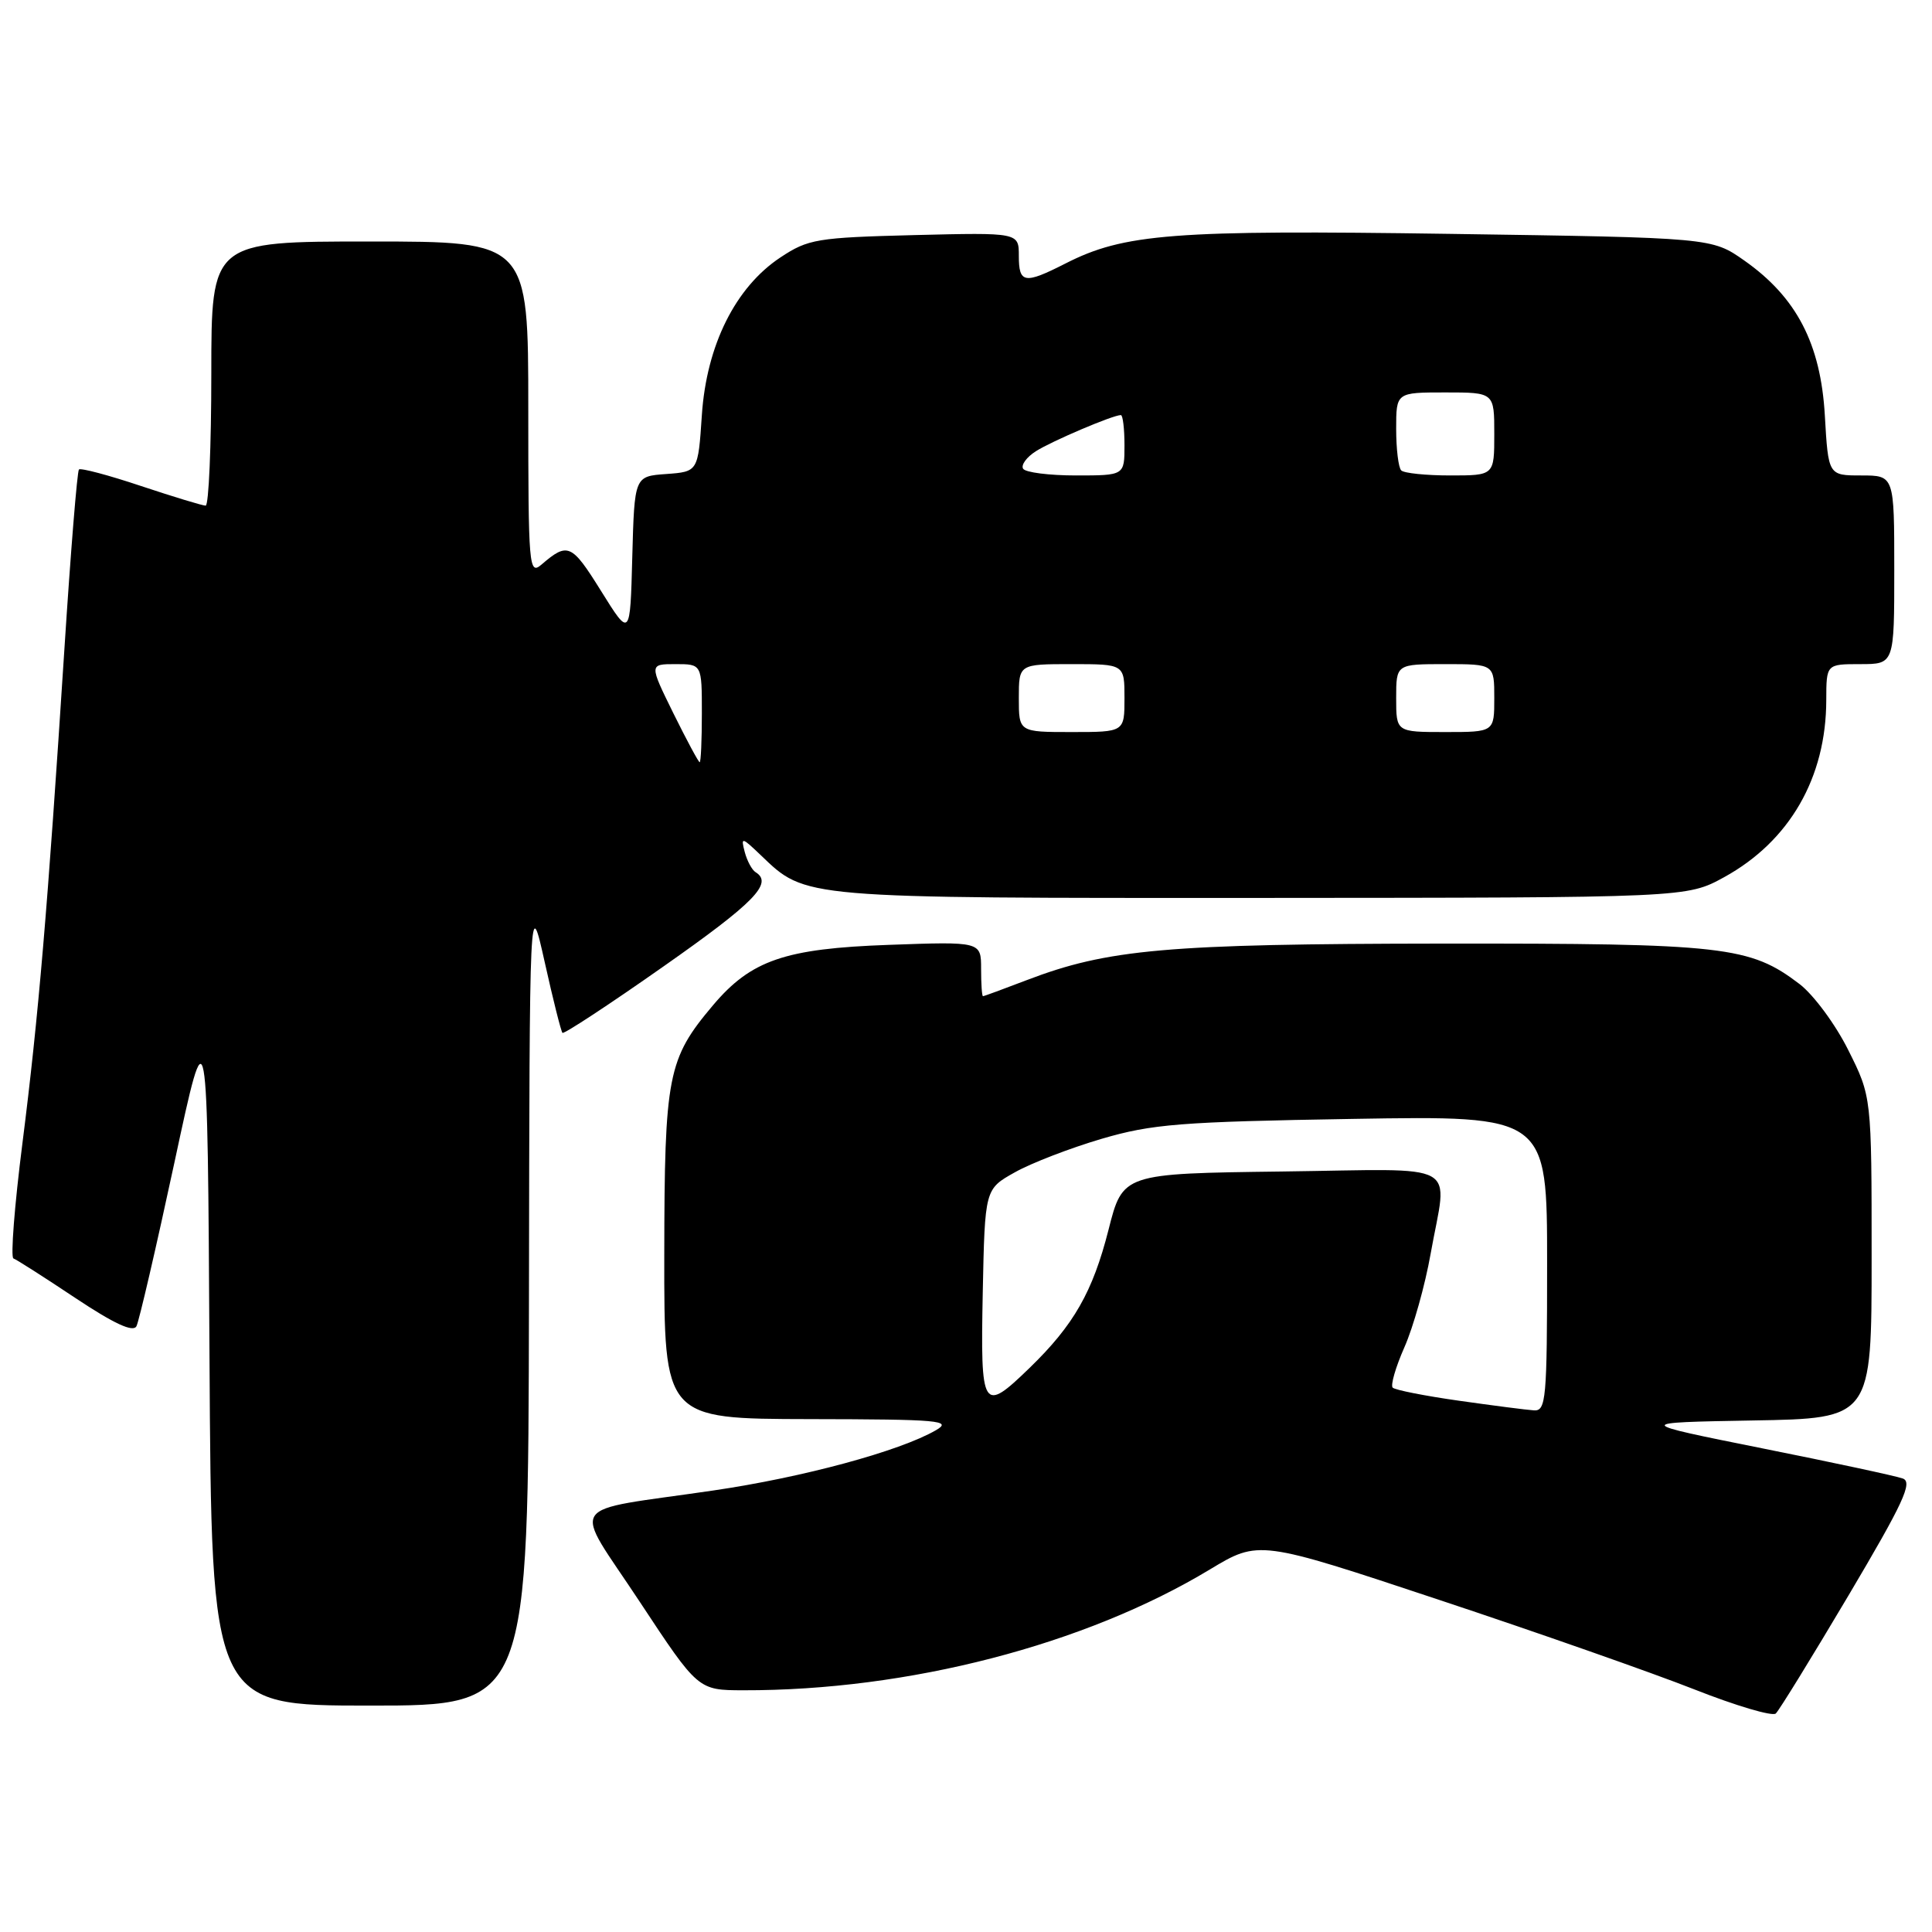 <?xml version="1.0" encoding="UTF-8" standalone="no"?>
<!DOCTYPE svg PUBLIC "-//W3C//DTD SVG 1.1//EN" "http://www.w3.org/Graphics/SVG/1.1/DTD/svg11.dtd" >
<svg xmlns="http://www.w3.org/2000/svg" xmlns:xlink="http://www.w3.org/1999/xlink" version="1.1" viewBox="0 0 256 256">
 <g >
 <path fill="currentColor"
d=" M 244.94 211.40 C 252.20 199.15 253.48 196.39 252.13 195.91 C 251.24 195.58 242.85 193.78 233.50 191.91 C 216.50 188.50 216.50 188.50 232.25 188.22 C 248.00 187.95 248.00 187.95 248.00 166.63 C 248.00 145.32 248.00 145.32 244.91 139.15 C 243.22 135.75 240.31 131.82 238.46 130.40 C 231.87 125.38 228.53 125.00 191.09 125.03 C 154.55 125.07 146.78 125.76 136.00 129.89 C 132.97 131.05 130.39 132.00 130.25 132.00 C 130.11 132.00 130.00 130.37 130.00 128.38 C 130.00 124.76 130.00 124.76 117.75 125.20 C 104.00 125.69 99.52 127.23 94.47 133.21 C 88.47 140.32 88.05 142.47 88.02 166.25 C 88.00 188.00 88.00 188.00 107.25 188.04 C 124.54 188.07 126.25 188.22 124.00 189.52 C 119.20 192.29 106.41 195.76 94.50 197.50 C 74.59 200.42 75.78 198.62 84.76 212.23 C 92.50 223.96 92.50 223.96 98.50 223.97 C 120.33 224.02 143.75 217.96 160.30 207.97 C 166.81 204.05 166.81 204.05 190.66 211.98 C 203.77 216.33 219.00 221.68 224.50 223.85 C 230.00 226.02 234.86 227.46 235.30 227.05 C 235.75 226.63 240.08 219.59 244.94 211.40 Z  M 70.09 172.25 C 70.17 118.50 70.17 118.50 72.18 127.50 C 73.28 132.45 74.34 136.66 74.53 136.86 C 74.72 137.05 80.76 133.09 87.94 128.04 C 99.97 119.60 102.48 117.03 100.12 115.57 C 99.64 115.28 98.99 114.07 98.68 112.89 C 98.15 110.87 98.28 110.90 100.81 113.32 C 106.82 119.08 105.95 119.00 167.22 118.98 C 223.50 118.95 223.50 118.95 228.46 116.23 C 237.13 111.46 241.98 103.05 241.99 92.75 C 242.00 88.00 242.00 88.00 246.50 88.00 C 251.00 88.00 251.00 88.00 251.00 75.50 C 251.00 63.00 251.00 63.00 246.63 63.00 C 242.26 63.00 242.26 63.00 241.80 55.04 C 241.25 45.54 238.05 39.39 231.14 34.53 C 226.83 31.50 226.83 31.50 192.17 30.99 C 155.41 30.45 148.94 30.95 141.15 34.93 C 135.74 37.68 135.00 37.56 135.00 33.90 C 135.00 30.81 135.00 30.81 121.17 31.15 C 108.24 31.48 107.09 31.67 103.41 34.11 C 97.45 38.06 93.62 45.74 93.00 55.00 C 92.50 62.50 92.50 62.50 88.28 62.81 C 84.07 63.11 84.07 63.11 83.78 73.81 C 83.50 84.50 83.50 84.50 79.62 78.27 C 75.74 72.04 75.23 71.82 71.75 74.81 C 70.09 76.23 70.00 75.16 70.00 54.15 C 70.00 32.00 70.00 32.00 49.00 32.00 C 28.00 32.00 28.00 32.00 28.00 49.50 C 28.00 59.12 27.66 67.00 27.25 67.00 C 26.84 67.00 22.99 65.83 18.69 64.40 C 14.39 62.96 10.69 61.98 10.46 62.21 C 10.23 62.44 9.36 73.17 8.53 86.06 C 6.31 120.44 5.10 134.73 2.97 151.50 C 1.92 159.75 1.39 166.61 1.78 166.75 C 2.18 166.89 5.86 169.24 9.97 171.98 C 15.14 175.42 17.64 176.57 18.08 175.73 C 18.43 175.05 20.69 165.30 23.11 154.05 C 27.50 133.60 27.50 133.60 27.76 179.80 C 28.02 226.00 28.02 226.00 49.01 226.00 C 70.00 226.00 70.00 226.00 70.09 172.25 Z  M 193.30 185.60 C 188.79 184.96 184.84 184.18 184.54 183.87 C 184.23 183.56 184.93 181.15 186.09 178.52 C 187.26 175.88 188.83 170.30 189.57 166.11 C 191.79 153.65 194.09 154.92 169.89 155.23 C 148.77 155.50 148.77 155.50 146.88 162.97 C 144.79 171.18 142.28 175.58 136.43 181.25 C 130.18 187.31 129.91 186.88 130.22 171.28 C 130.50 157.56 130.50 157.56 134.47 155.34 C 136.65 154.11 141.83 152.12 145.97 150.90 C 152.65 148.94 156.40 148.64 179.25 148.26 C 205.00 147.83 205.00 147.83 205.00 167.41 C 205.00 185.44 204.86 186.99 203.25 186.88 C 202.29 186.82 197.81 186.24 193.30 185.60 Z  M 89.22 94.50 C 86.02 88.00 86.02 88.00 89.51 88.00 C 93.00 88.00 93.00 88.00 93.00 94.50 C 93.00 98.08 92.87 101.00 92.71 101.00 C 92.56 101.00 90.99 98.08 89.22 94.50 Z  M 135.00 92.50 C 135.00 88.00 135.00 88.00 142.00 88.00 C 149.00 88.00 149.00 88.00 149.00 92.50 C 149.00 97.00 149.00 97.00 142.00 97.00 C 135.00 97.00 135.00 97.00 135.00 92.50 Z  M 185.00 92.50 C 185.00 88.00 185.00 88.00 191.50 88.00 C 198.00 88.00 198.00 88.00 198.00 92.50 C 198.00 97.00 198.00 97.00 191.50 97.00 C 185.00 97.00 185.00 97.00 185.00 92.50 Z  M 135.57 62.11 C 135.26 61.62 136.03 60.57 137.26 59.79 C 139.36 58.45 147.46 55.00 148.52 55.00 C 148.78 55.00 149.00 56.80 149.00 59.00 C 149.00 63.00 149.00 63.00 142.56 63.00 C 139.02 63.00 135.87 62.60 135.57 62.11 Z  M 185.67 62.33 C 185.30 61.97 185.00 59.49 185.00 56.83 C 185.00 52.00 185.00 52.00 191.50 52.00 C 198.00 52.00 198.00 52.00 198.00 57.50 C 198.00 63.00 198.00 63.00 192.17 63.00 C 188.96 63.00 186.03 62.70 185.67 62.33 Z "/>
</g>
</svg>